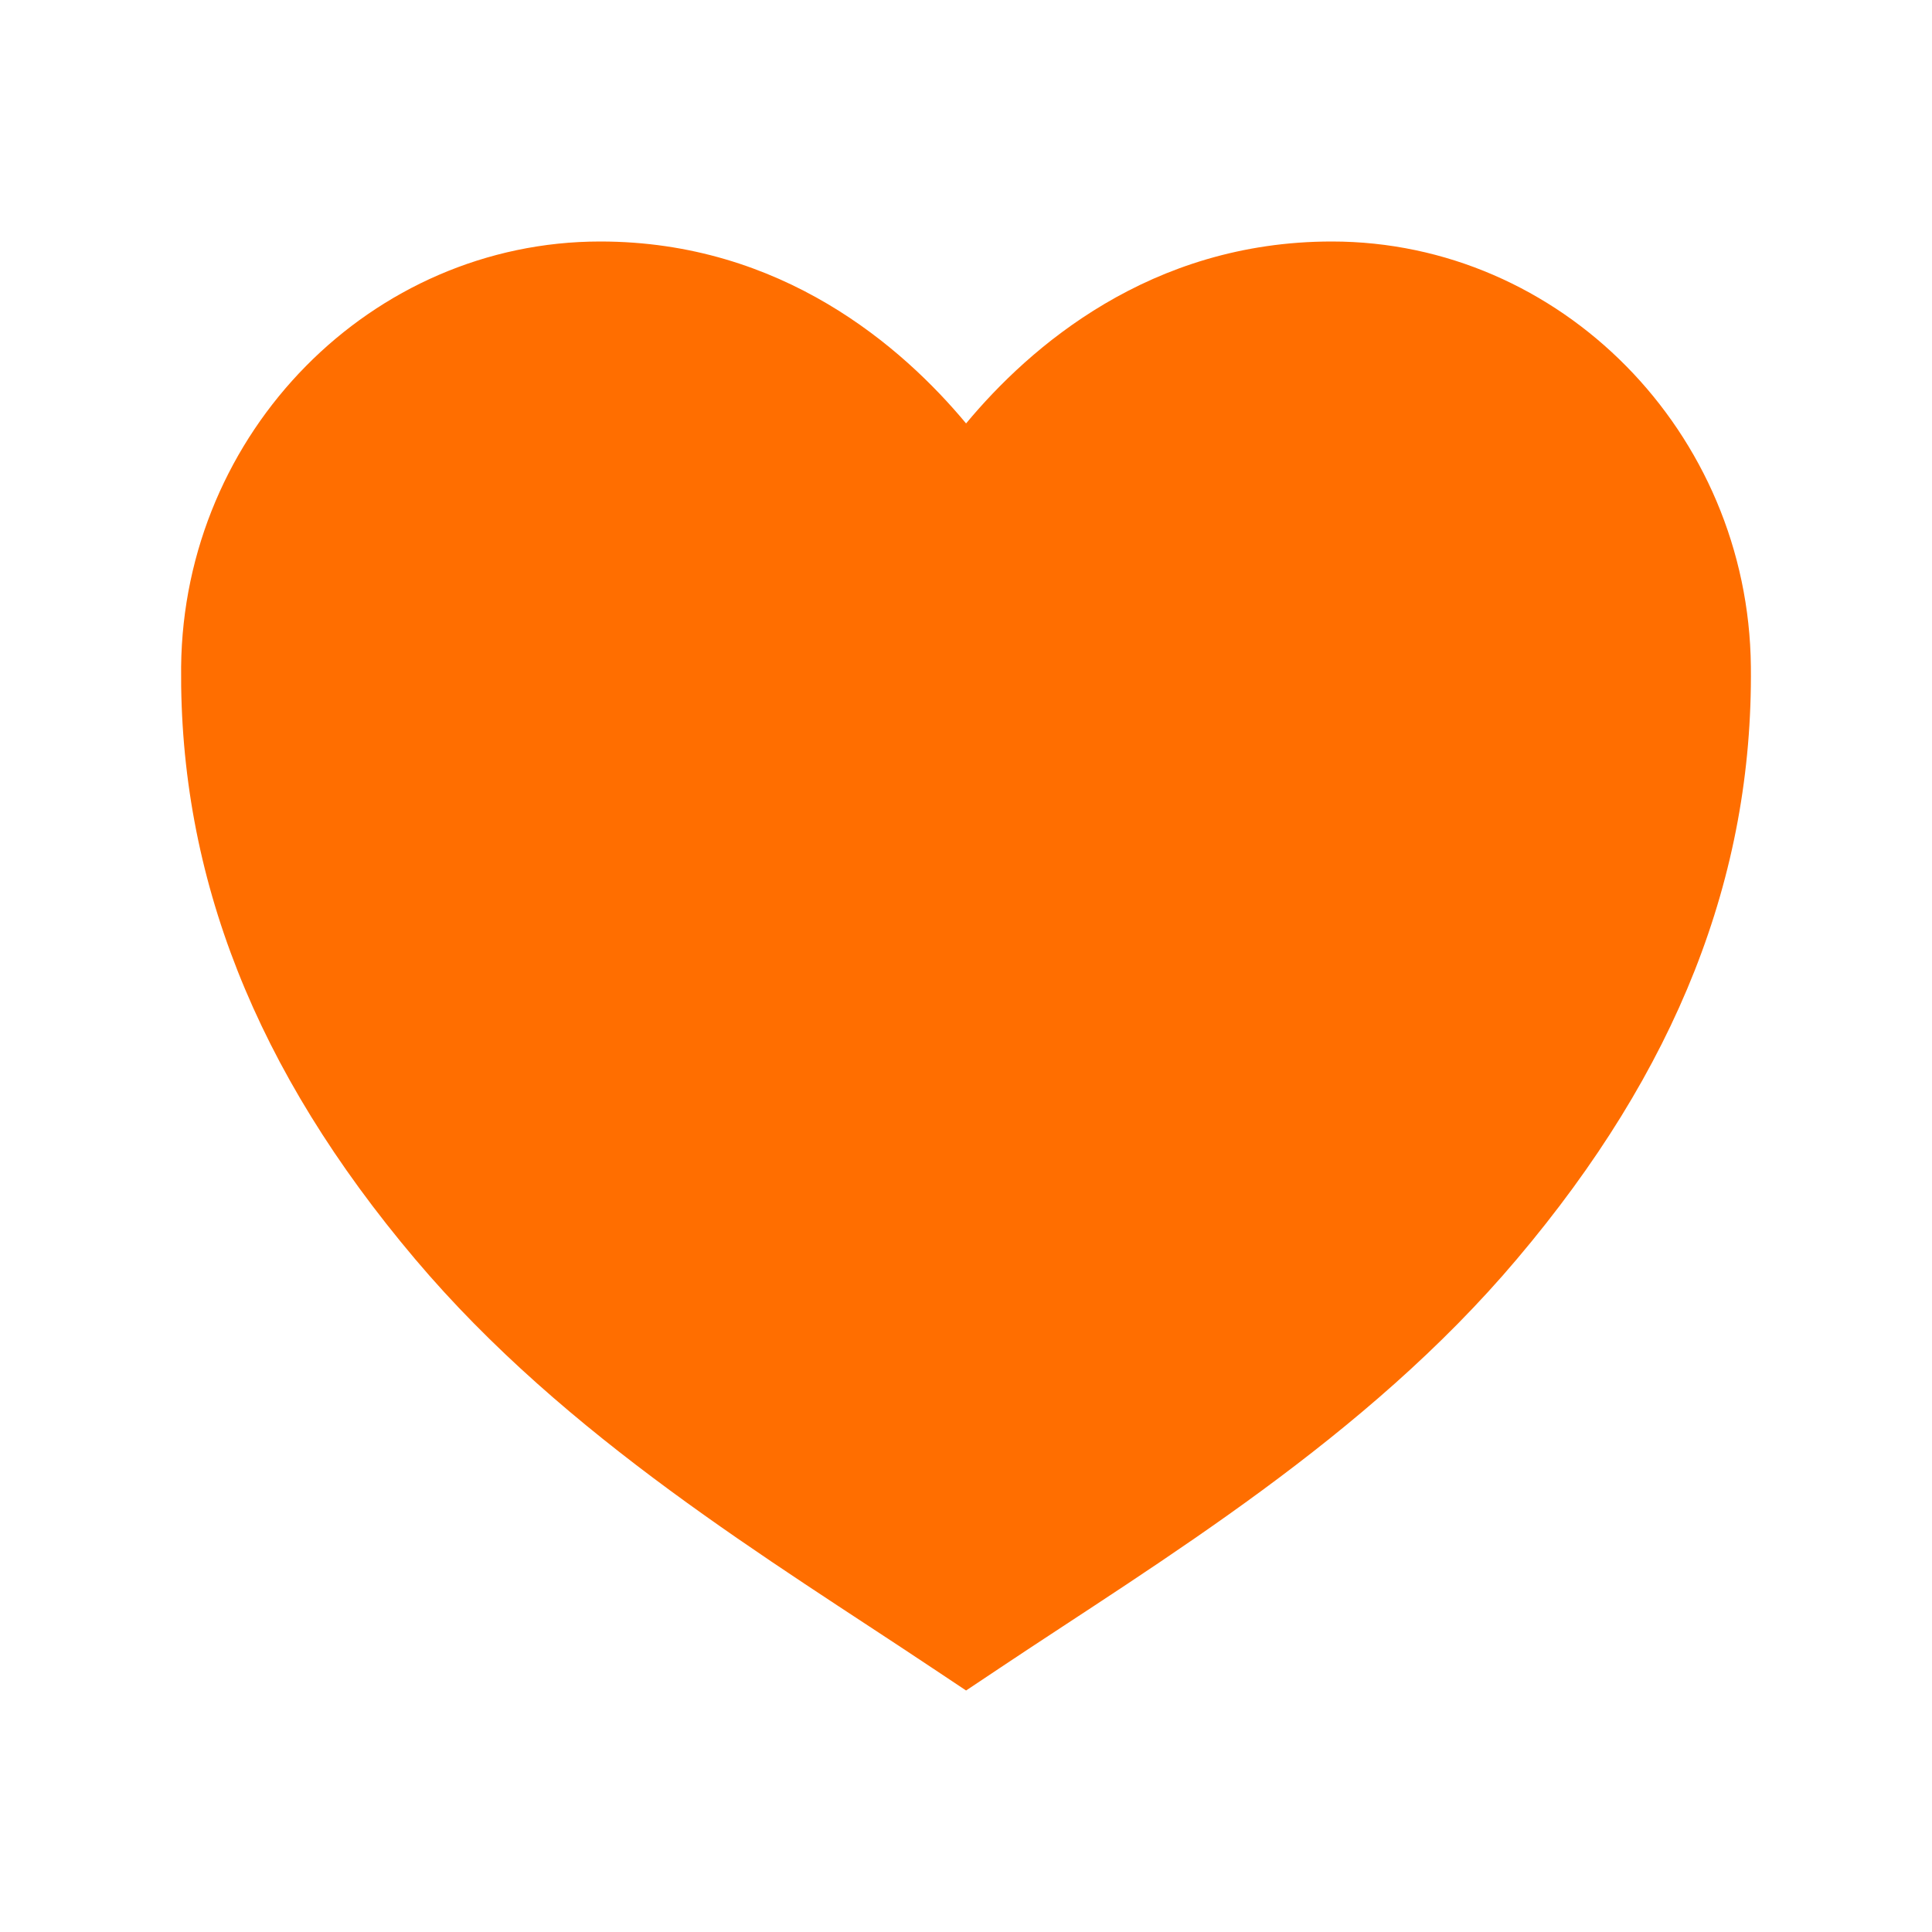 <svg width="24" height="24" viewBox="0 0 24 24" fill="none" xmlns="http://www.w3.org/2000/svg">
<path d="M12.001 21L11.579 20.719C9.573 19.38 7.036 17.866 5.157 15.641C3.176 13.297 2.226 10.89 2.25 8.282C2.28 5.369 4.616 3 7.457 3C9.712 3 11.212 4.312 12.001 5.26C12.789 4.312 14.288 3 16.544 3C19.385 3 21.721 5.369 21.75 8.28C21.777 10.89 20.827 13.296 18.844 15.64C16.965 17.866 14.428 19.38 12.422 20.719L12.001 21Z" fill="#FF6E00"/>
</svg>
